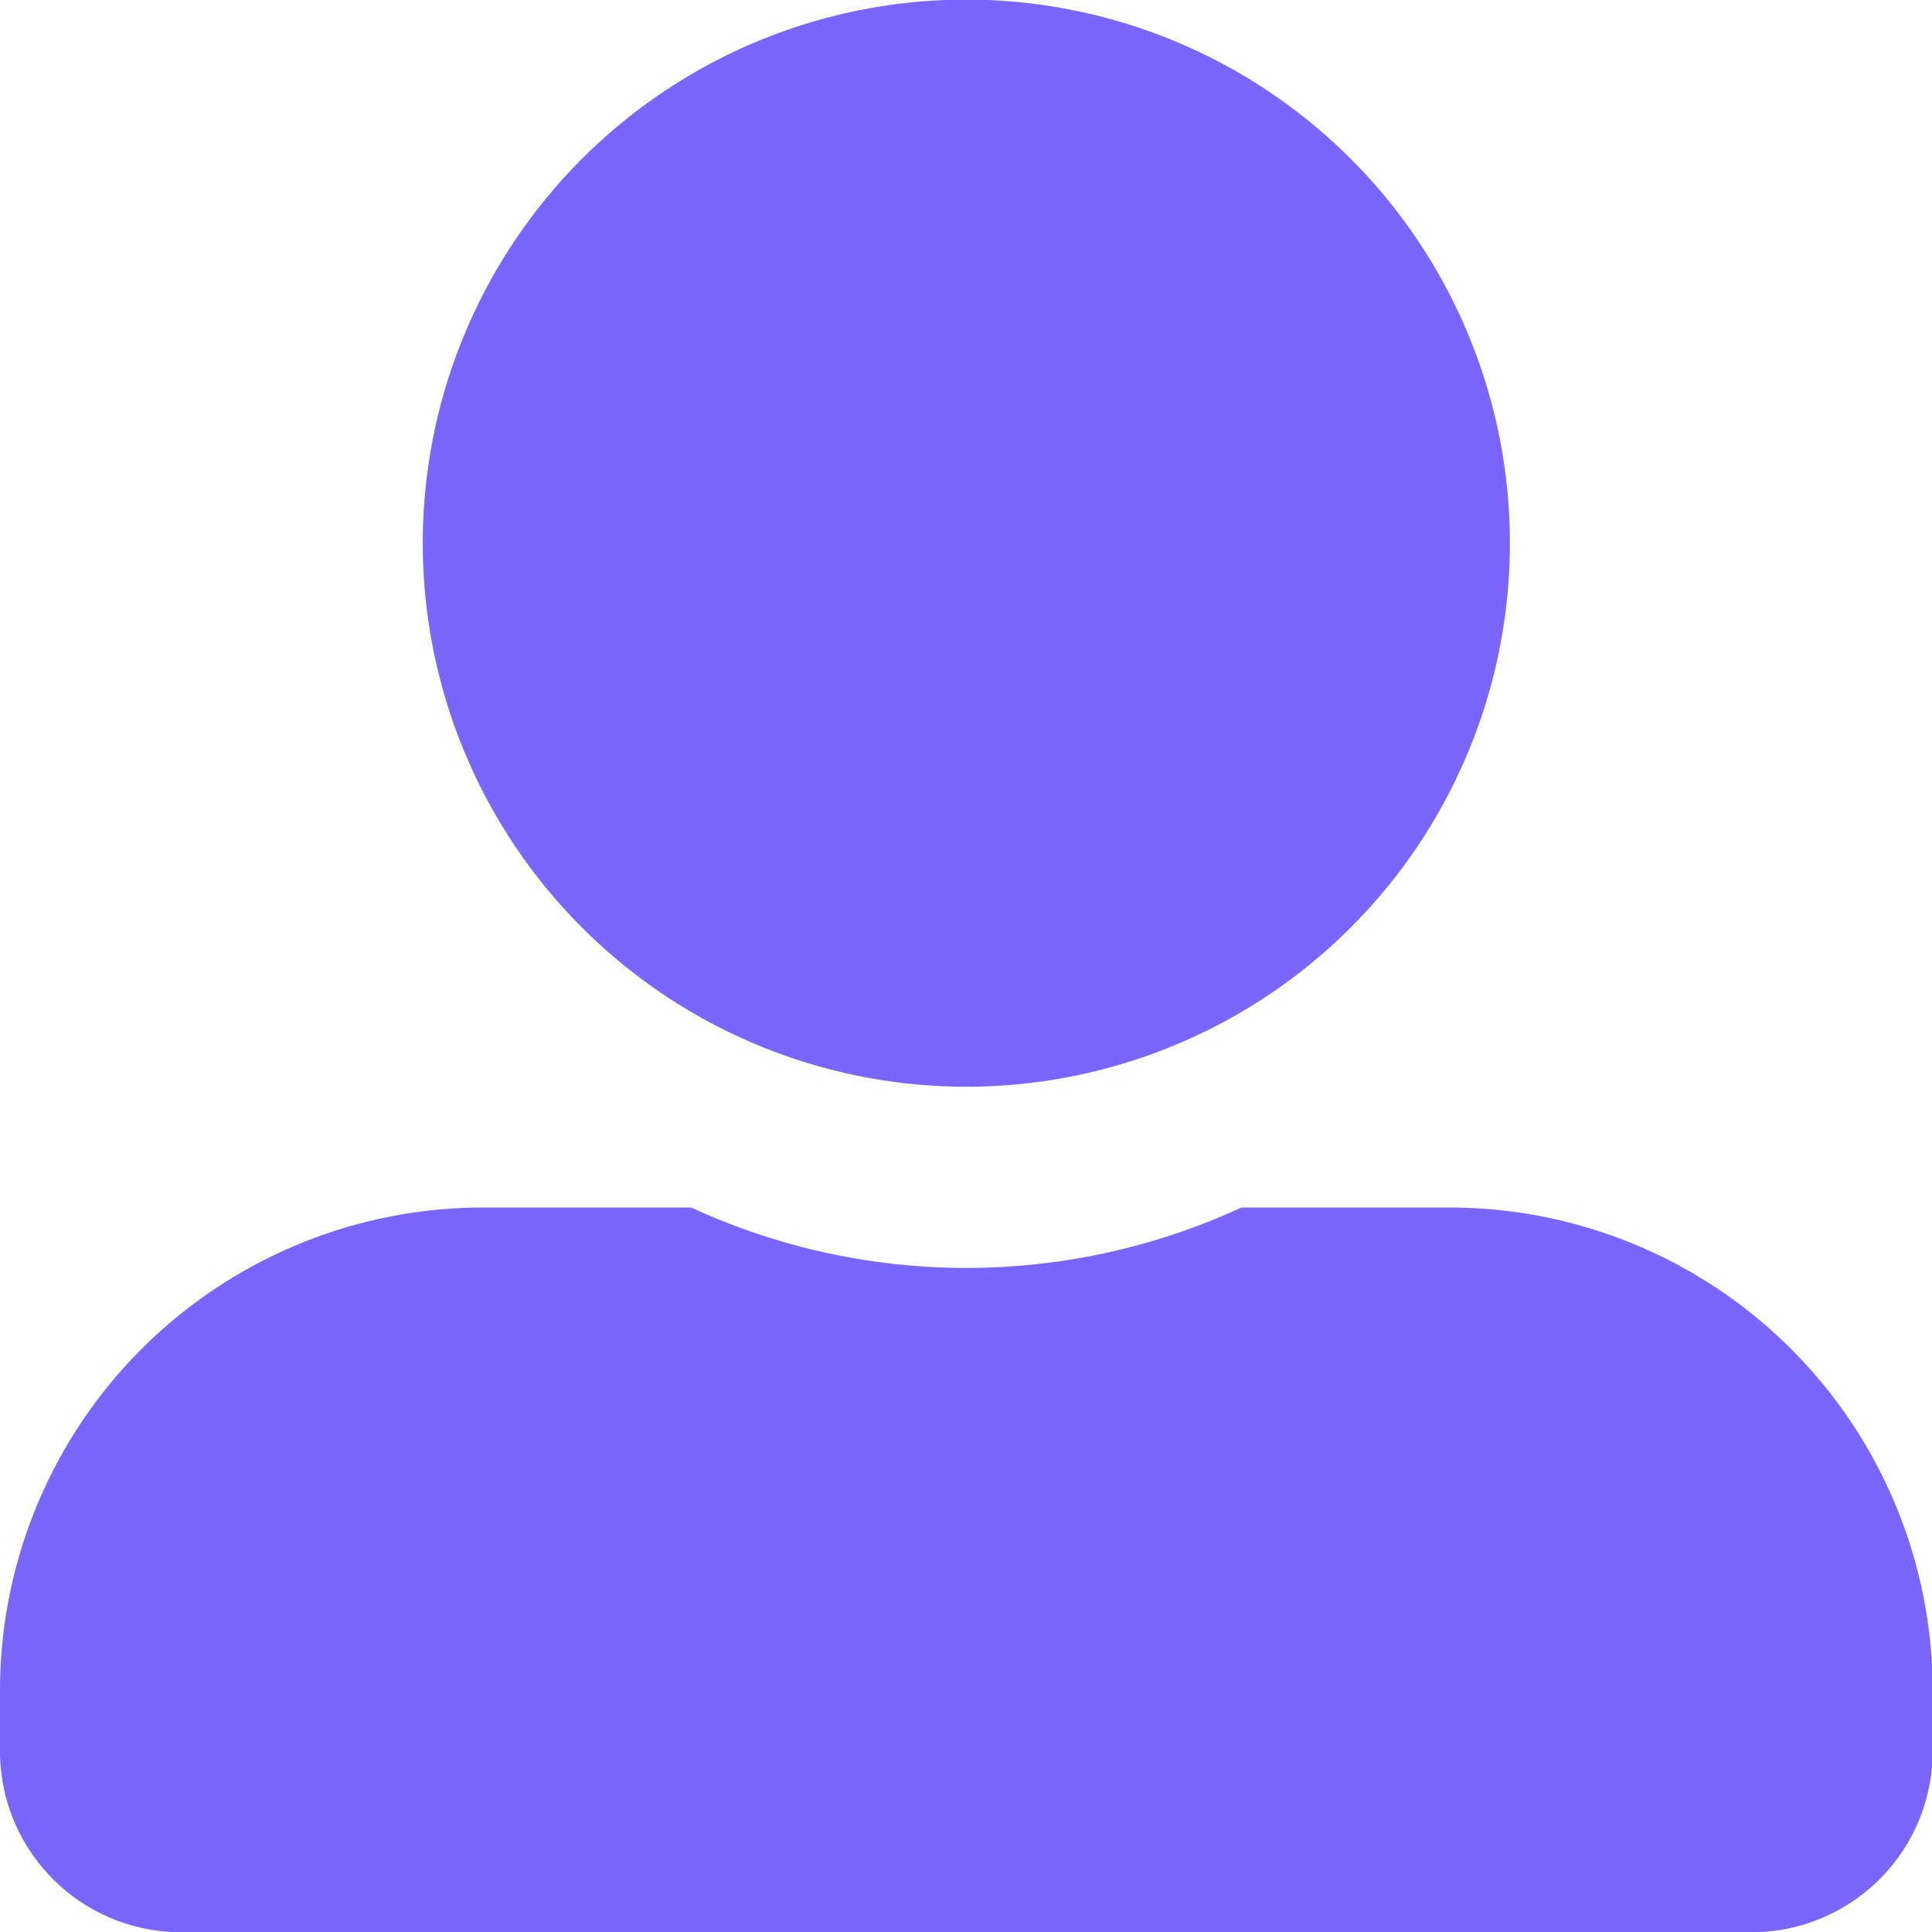 <svg xmlns="http://www.w3.org/2000/svg" width="28.79" height="28.79" viewBox="0 0 28.79 28.79">
  <path id="Icon_awesome-user-alt" data-name="Icon awesome-user-alt" d="M14.4,16.194a8.1,8.1,0,1,1,8.1-8.1A8.1,8.1,0,0,1,14.4,16.194Zm-7.2,1.8h3.1a9.788,9.788,0,0,0,8.2,0h3.1a7.2,7.2,0,0,1,7.2,7.2v.9a2.7,2.7,0,0,1-2.7,2.7H2.7a2.7,2.7,0,0,1-2.7-2.7v-.9A7.2,7.2,0,0,1,7.2,17.994Z" fill="#7a65ff"/>
</svg>
